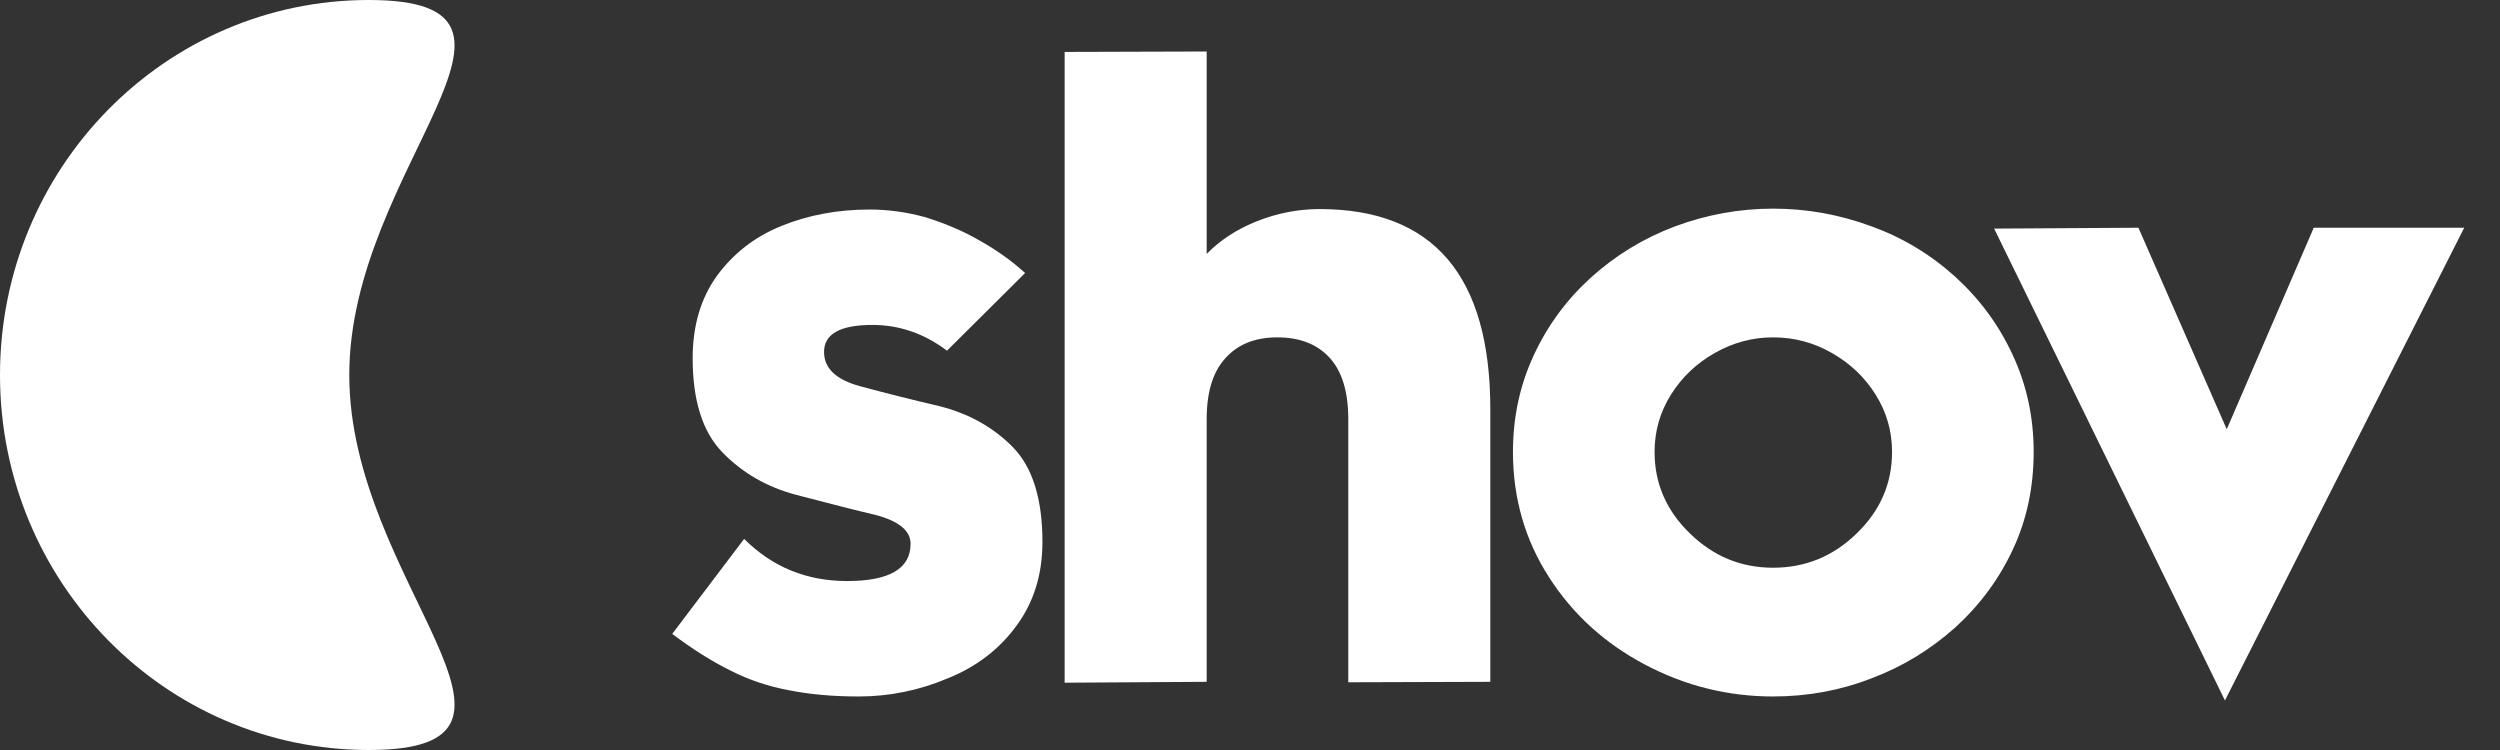 <svg width="110" height="33" viewBox="0 0 110 33" fill="none" xmlns="http://www.w3.org/2000/svg">
<rect x="0" y="0" width="110" height="33" fill="#333333" stroke="none"/>
<path d="M15.368 16.5C15.368 25.613 25.191 33 16.228 33C7.266 33 0 25.613 0 16.5C0 7.387 7.266 0 16.228 0C25.191 0 15.368 7.387 15.368 16.5Z" fill="white"/>
<path d="M32.742 23.711C33.979 24.948 35.49 25.566 37.273 25.566C39.135 25.566 40.066 25.02 40.066 23.926C40.066 23.353 39.552 22.93 38.523 22.656C37.794 22.487 36.635 22.194 35.047 21.777C33.758 21.439 32.671 20.814 31.785 19.902C30.913 19.004 30.477 17.624 30.477 15.762C30.477 14.329 30.835 13.118 31.551 12.129C32.28 11.139 33.224 10.41 34.383 9.941C35.568 9.46 36.863 9.219 38.27 9.219C39.064 9.219 39.871 9.329 40.691 9.551C41.577 9.824 42.371 10.163 43.074 10.566C43.842 10.996 44.52 11.478 45.105 12.012L41.668 15.43C40.665 14.675 39.572 14.297 38.387 14.297C36.967 14.297 36.258 14.694 36.258 15.488C36.258 16.204 36.785 16.706 37.84 16.992C38.999 17.305 40.164 17.598 41.336 17.871C42.625 18.197 43.699 18.796 44.559 19.668C45.431 20.553 45.867 21.947 45.867 23.848C45.867 25.267 45.49 26.491 44.734 27.52C43.979 28.561 42.97 29.336 41.707 29.844C40.444 30.378 39.135 30.645 37.781 30.645C36.648 30.645 35.626 30.553 34.715 30.371C33.803 30.202 32.95 29.915 32.156 29.512C31.336 29.108 30.477 28.568 29.578 27.891L32.742 23.711ZM53.094 2.266V11.172C53.693 10.56 54.435 10.078 55.32 9.727C56.219 9.375 57.13 9.199 58.055 9.199C63.068 9.199 65.574 12.135 65.574 18.008V30L59.324 30.02V18.438C59.324 17.24 59.051 16.341 58.504 15.742C57.957 15.143 57.189 14.844 56.199 14.844C55.236 14.844 54.48 15.143 53.934 15.742C53.374 16.341 53.094 17.24 53.094 18.438V30L46.844 30.039V2.285L53.094 2.266ZM78.016 30.645C76.023 30.645 74.142 30.176 72.371 29.238C70.6 28.301 69.194 27.018 68.152 25.391C67.098 23.75 66.57 21.914 66.57 19.883C66.57 18.359 66.876 16.94 67.488 15.625C68.1 14.31 68.94 13.171 70.008 12.207C71.088 11.23 72.319 10.482 73.699 9.961C75.106 9.44 76.544 9.18 78.016 9.18C79.5 9.18 80.945 9.44 82.352 9.961C83.719 10.456 84.949 11.198 86.043 12.188C87.124 13.177 87.963 14.323 88.562 15.625C89.174 16.94 89.481 18.359 89.481 19.883C89.481 21.432 89.181 22.852 88.582 24.141C87.983 25.443 87.137 26.595 86.043 27.598C84.936 28.587 83.706 29.336 82.352 29.844C80.984 30.378 79.539 30.645 78.016 30.645ZM72.801 19.883C72.801 21.276 73.322 22.474 74.363 23.477C75.392 24.479 76.609 24.98 78.016 24.98C79.435 24.98 80.659 24.479 81.688 23.477C82.729 22.474 83.25 21.276 83.25 19.883C83.25 18.971 83.009 18.131 82.527 17.363C82.046 16.595 81.401 15.983 80.594 15.527C79.799 15.072 78.94 14.844 78.016 14.844C77.117 14.844 76.264 15.072 75.457 15.527C74.65 15.983 74.005 16.595 73.523 17.363C73.042 18.131 72.801 18.971 72.801 19.883ZM108.426 10.02L97.898 30.82L87.742 10.059L94.09 10.02L97.977 18.887L101.805 10.02H108.426Z" fill="white"/>
</svg>
